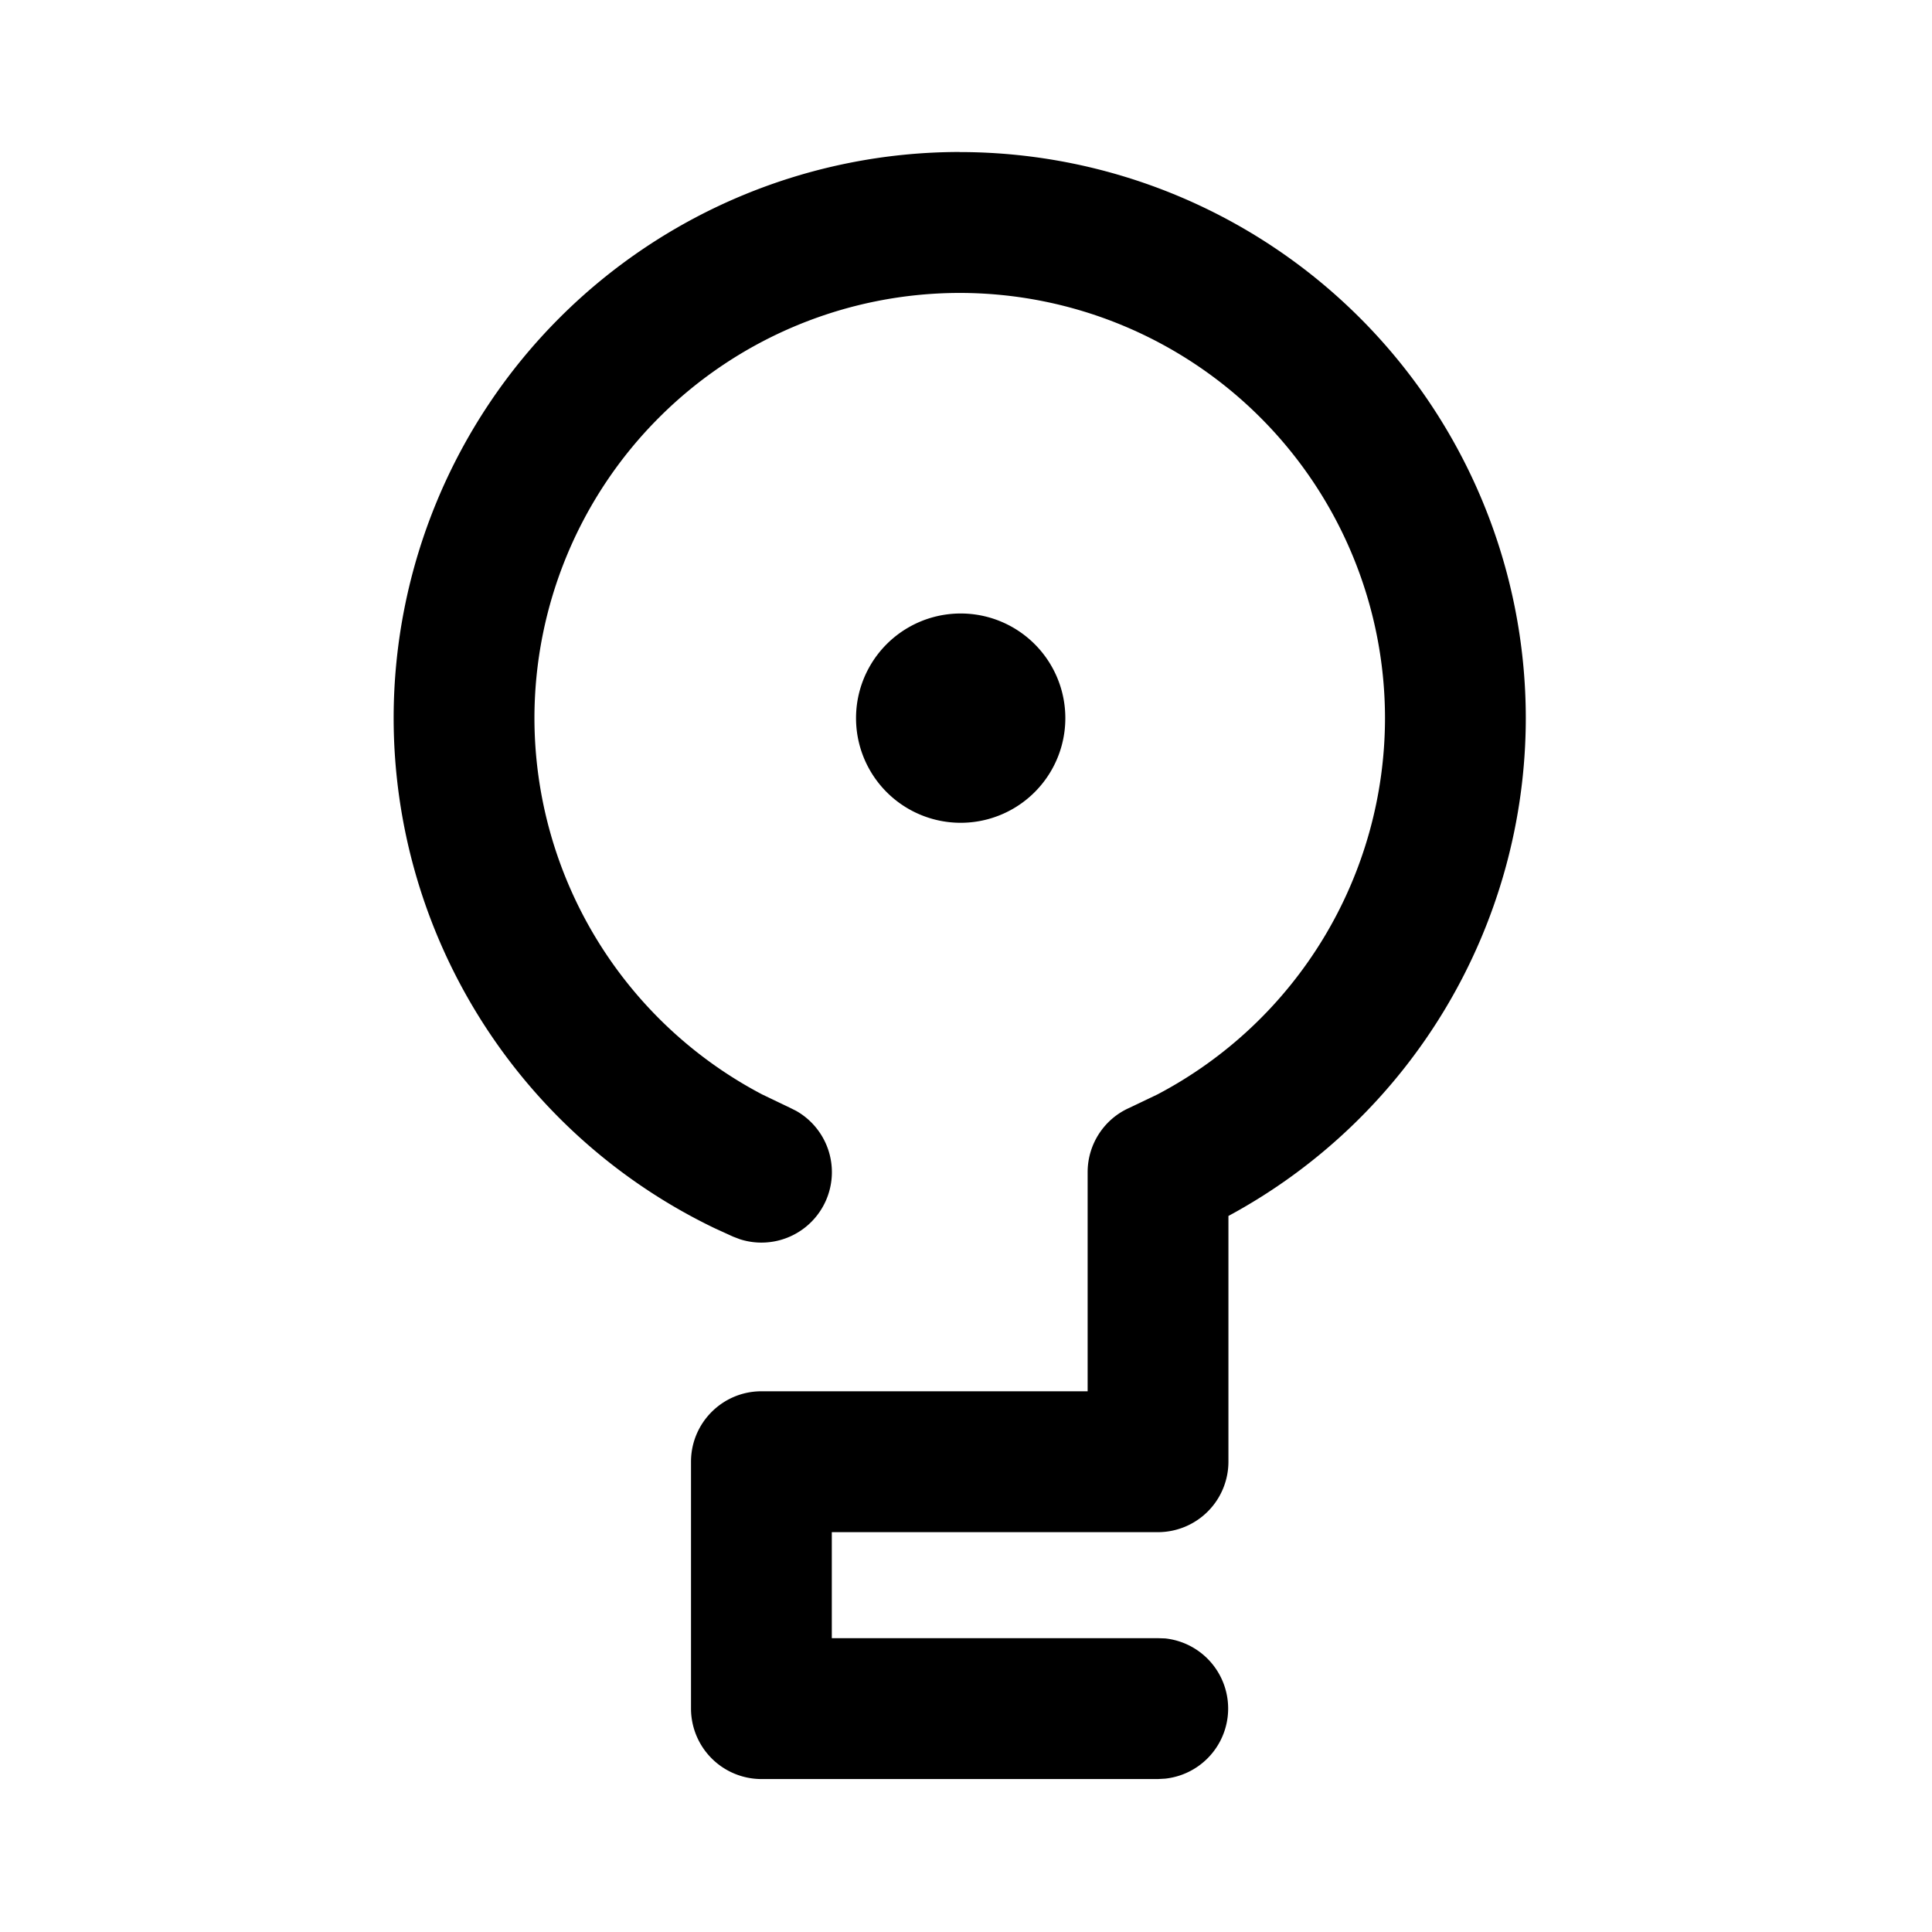 <svg xmlns="http://www.w3.org/2000/svg" width="16" height="16" viewBox="0 0 24 24" color="currentColor" class="transition-colors duration-300 text-text-100/70 group-hover/segmented-control:text-text-100" fill="currentColor" fill-rule="evenodd"><path d="M11.92 1.889a7.035 7.035 0 0 1 7.034 7.032 7.033 7.033 0 0 1-3.694 6.184v3.053a.876.876 0 0 1-.875.875h-4.052v1.317h4.052l.089.003a.876.876 0 0 1 0 1.742l-.09.005H9.459a.876.876 0 0 1-.875-.875v-3.067c0-.483.392-.875.875-.875h4.052v-2.722c0-.347.205-.662.523-.801l.343-.164a5.286 5.286 0 0 0 2.828-4.675 5.285 5.285 0 0 0-5.283-5.282A5.285 5.285 0 0 0 6.639 8.92a5.286 5.286 0 0 0 2.828 4.675l.342.164.08.04a.875.875 0 0 1-.698 1.595l-.084-.032-.23-.105A7.036 7.036 0 0 1 4.89 8.92a7.035 7.035 0 0 1 7.032-7.032Zm.014 5.732a1.3 1.3 0 1 1 0 2.6 1.3 1.3 0 0 1 0-2.6Z"></path></svg>